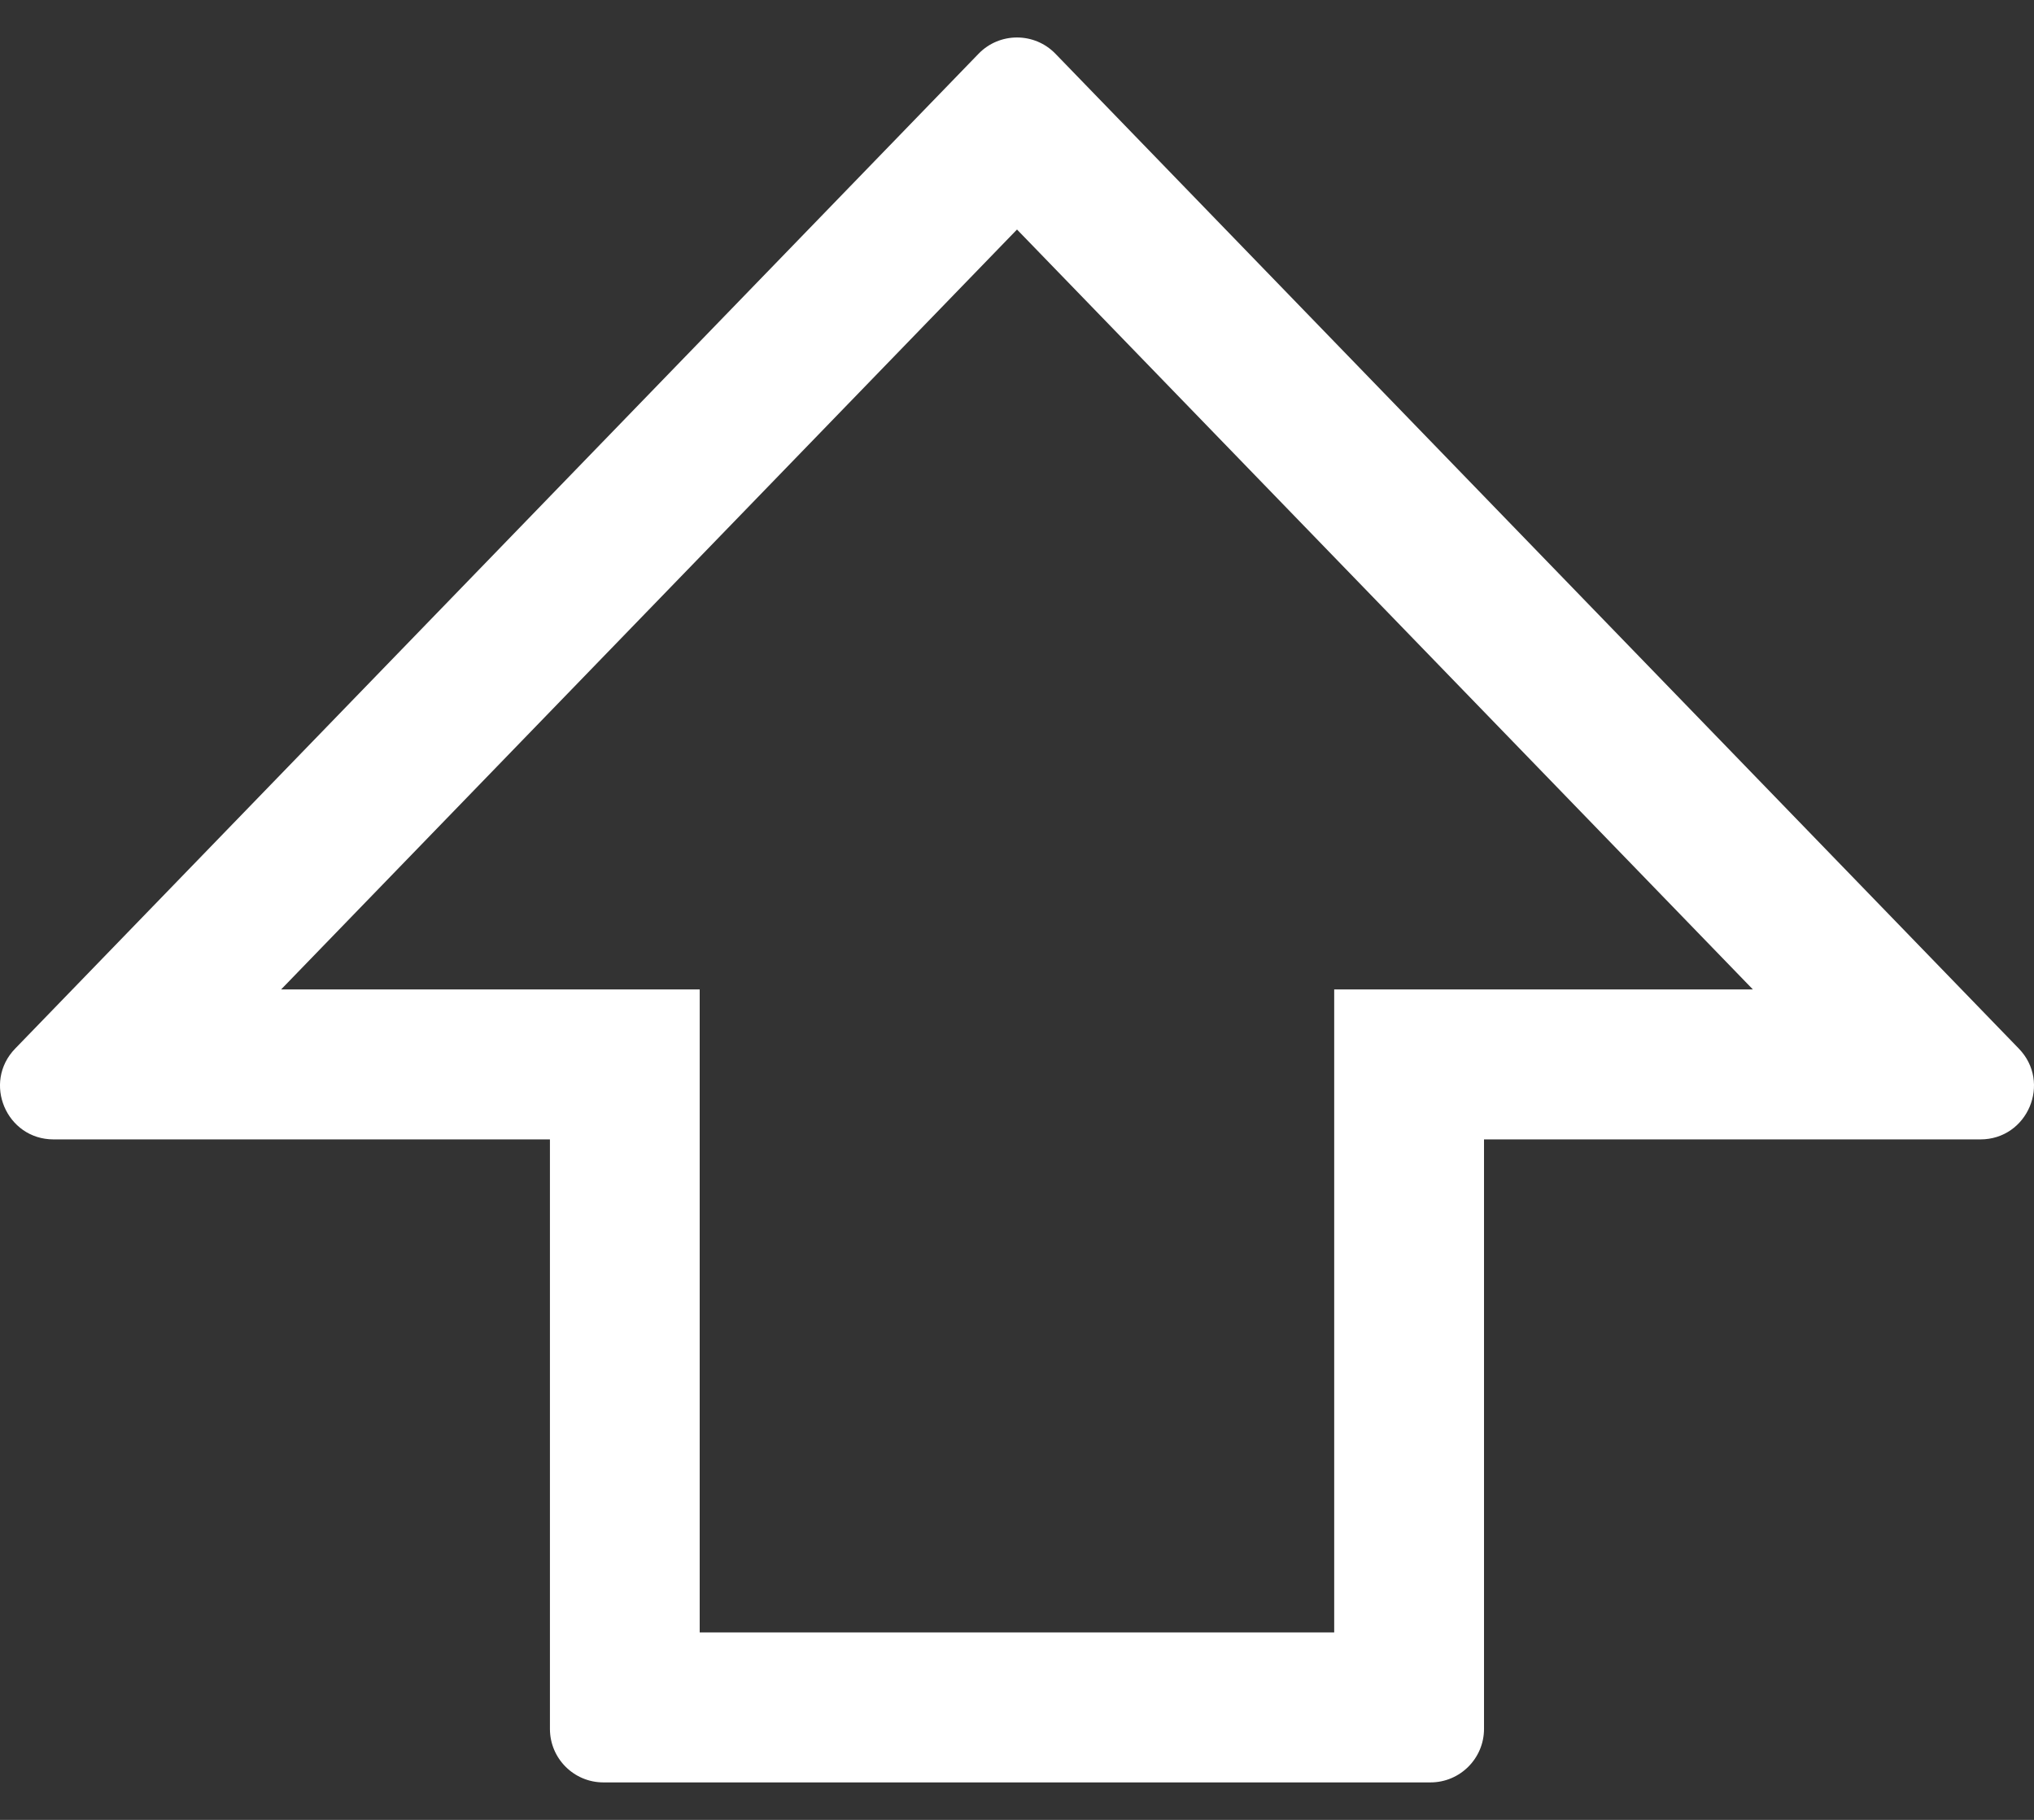 <svg width="38" height="34" viewBox="0 0 38 34" fill="none" xmlns="http://www.w3.org/2000/svg">
<rect x="0" y="0" width="38" height="34" fill="#333333" stroke="none"/>
<path fill-rule="evenodd" clip-rule="evenodd" d="M13.072 18.485V30.498H24.926V18.485H32.748L19 4.288L5.252 18.485H13.072ZM18.282 1.004C18.675 0.599 19.325 0.599 19.718 1.004L37.716 19.59C38.331 20.224 37.882 21.287 36.998 21.287H27.725V32.3C27.725 32.852 27.277 33.3 26.725 33.3H11.273C10.721 33.3 10.274 32.852 10.274 32.3V21.287H1.001C0.118 21.287 -0.331 20.224 0.284 19.59L18.282 1.004Z" fill="white"/>
</svg>
